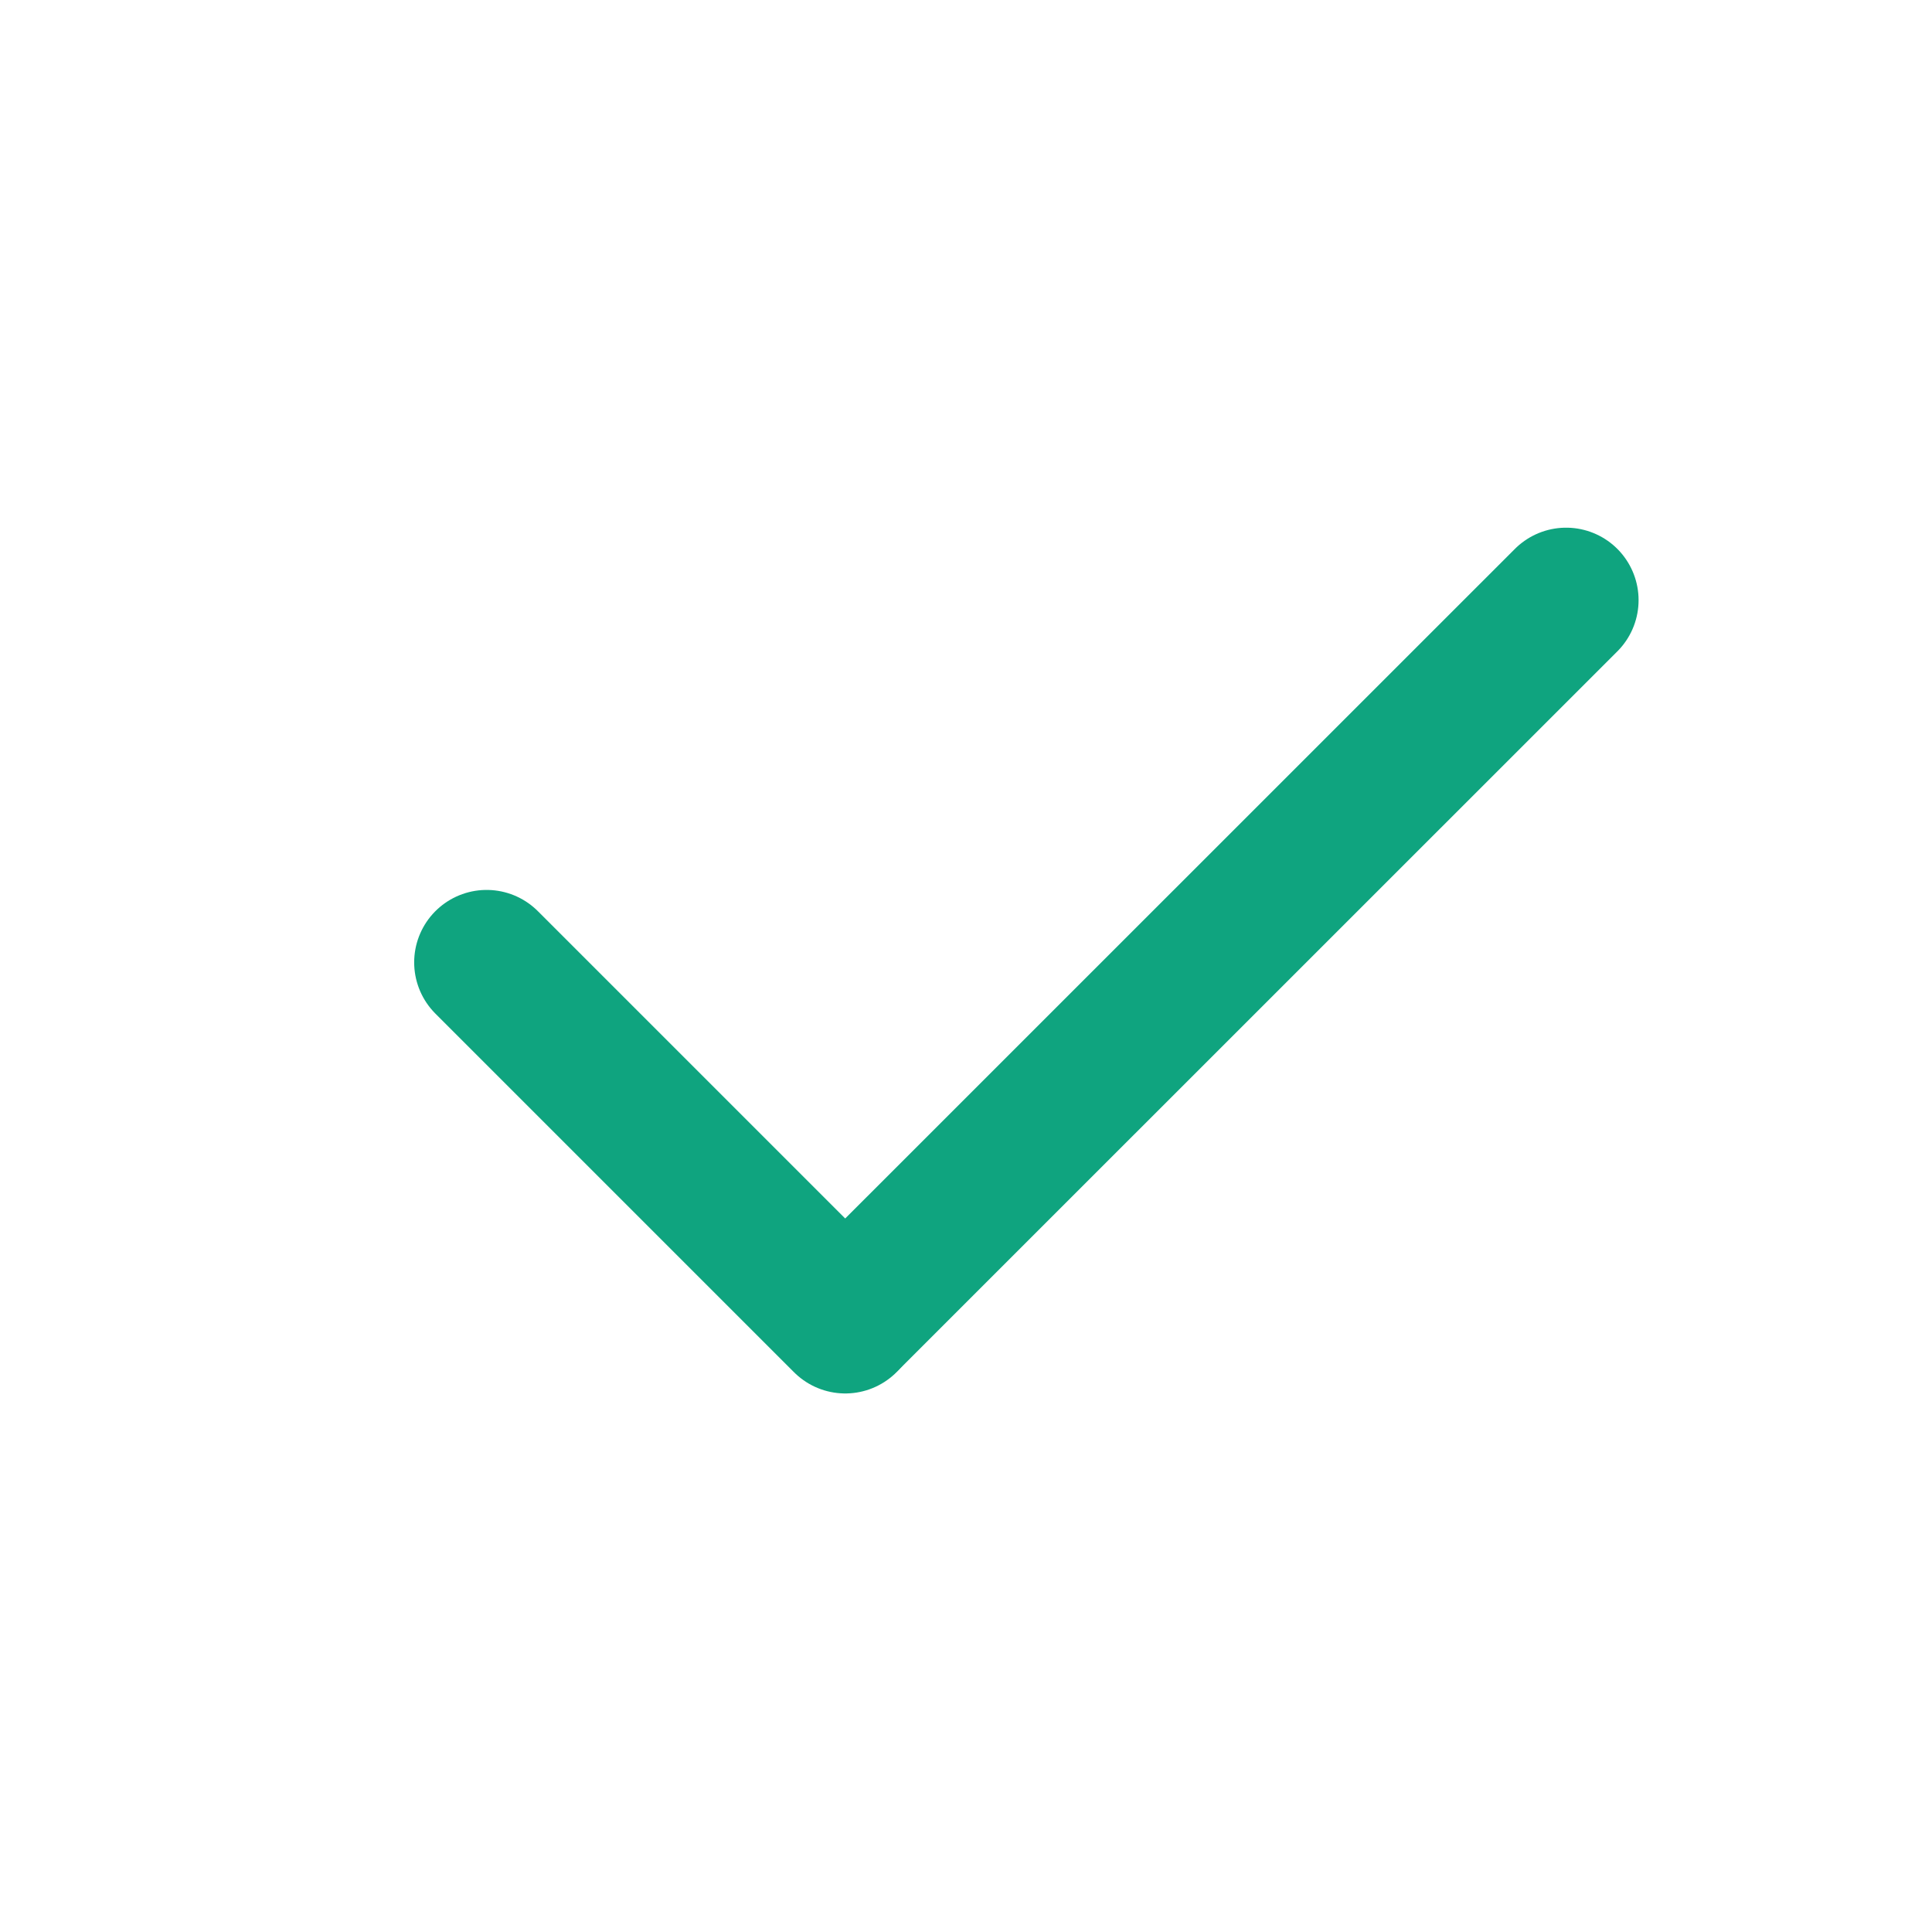 <svg width="16" height="16" viewBox="0 0 16 16" fill="none" xmlns="http://www.w3.org/2000/svg">
<path d="M12.97 4.97L7.03 10.909" stroke="#0FA47F" stroke-width="1.2" stroke-linecap="round" stroke-linejoin="round"/>
<path d="M4.03 7.97L7 10.94" stroke="#0FA47F" stroke-width="1.2" stroke-linecap="round" stroke-linejoin="round"/>
</svg>
